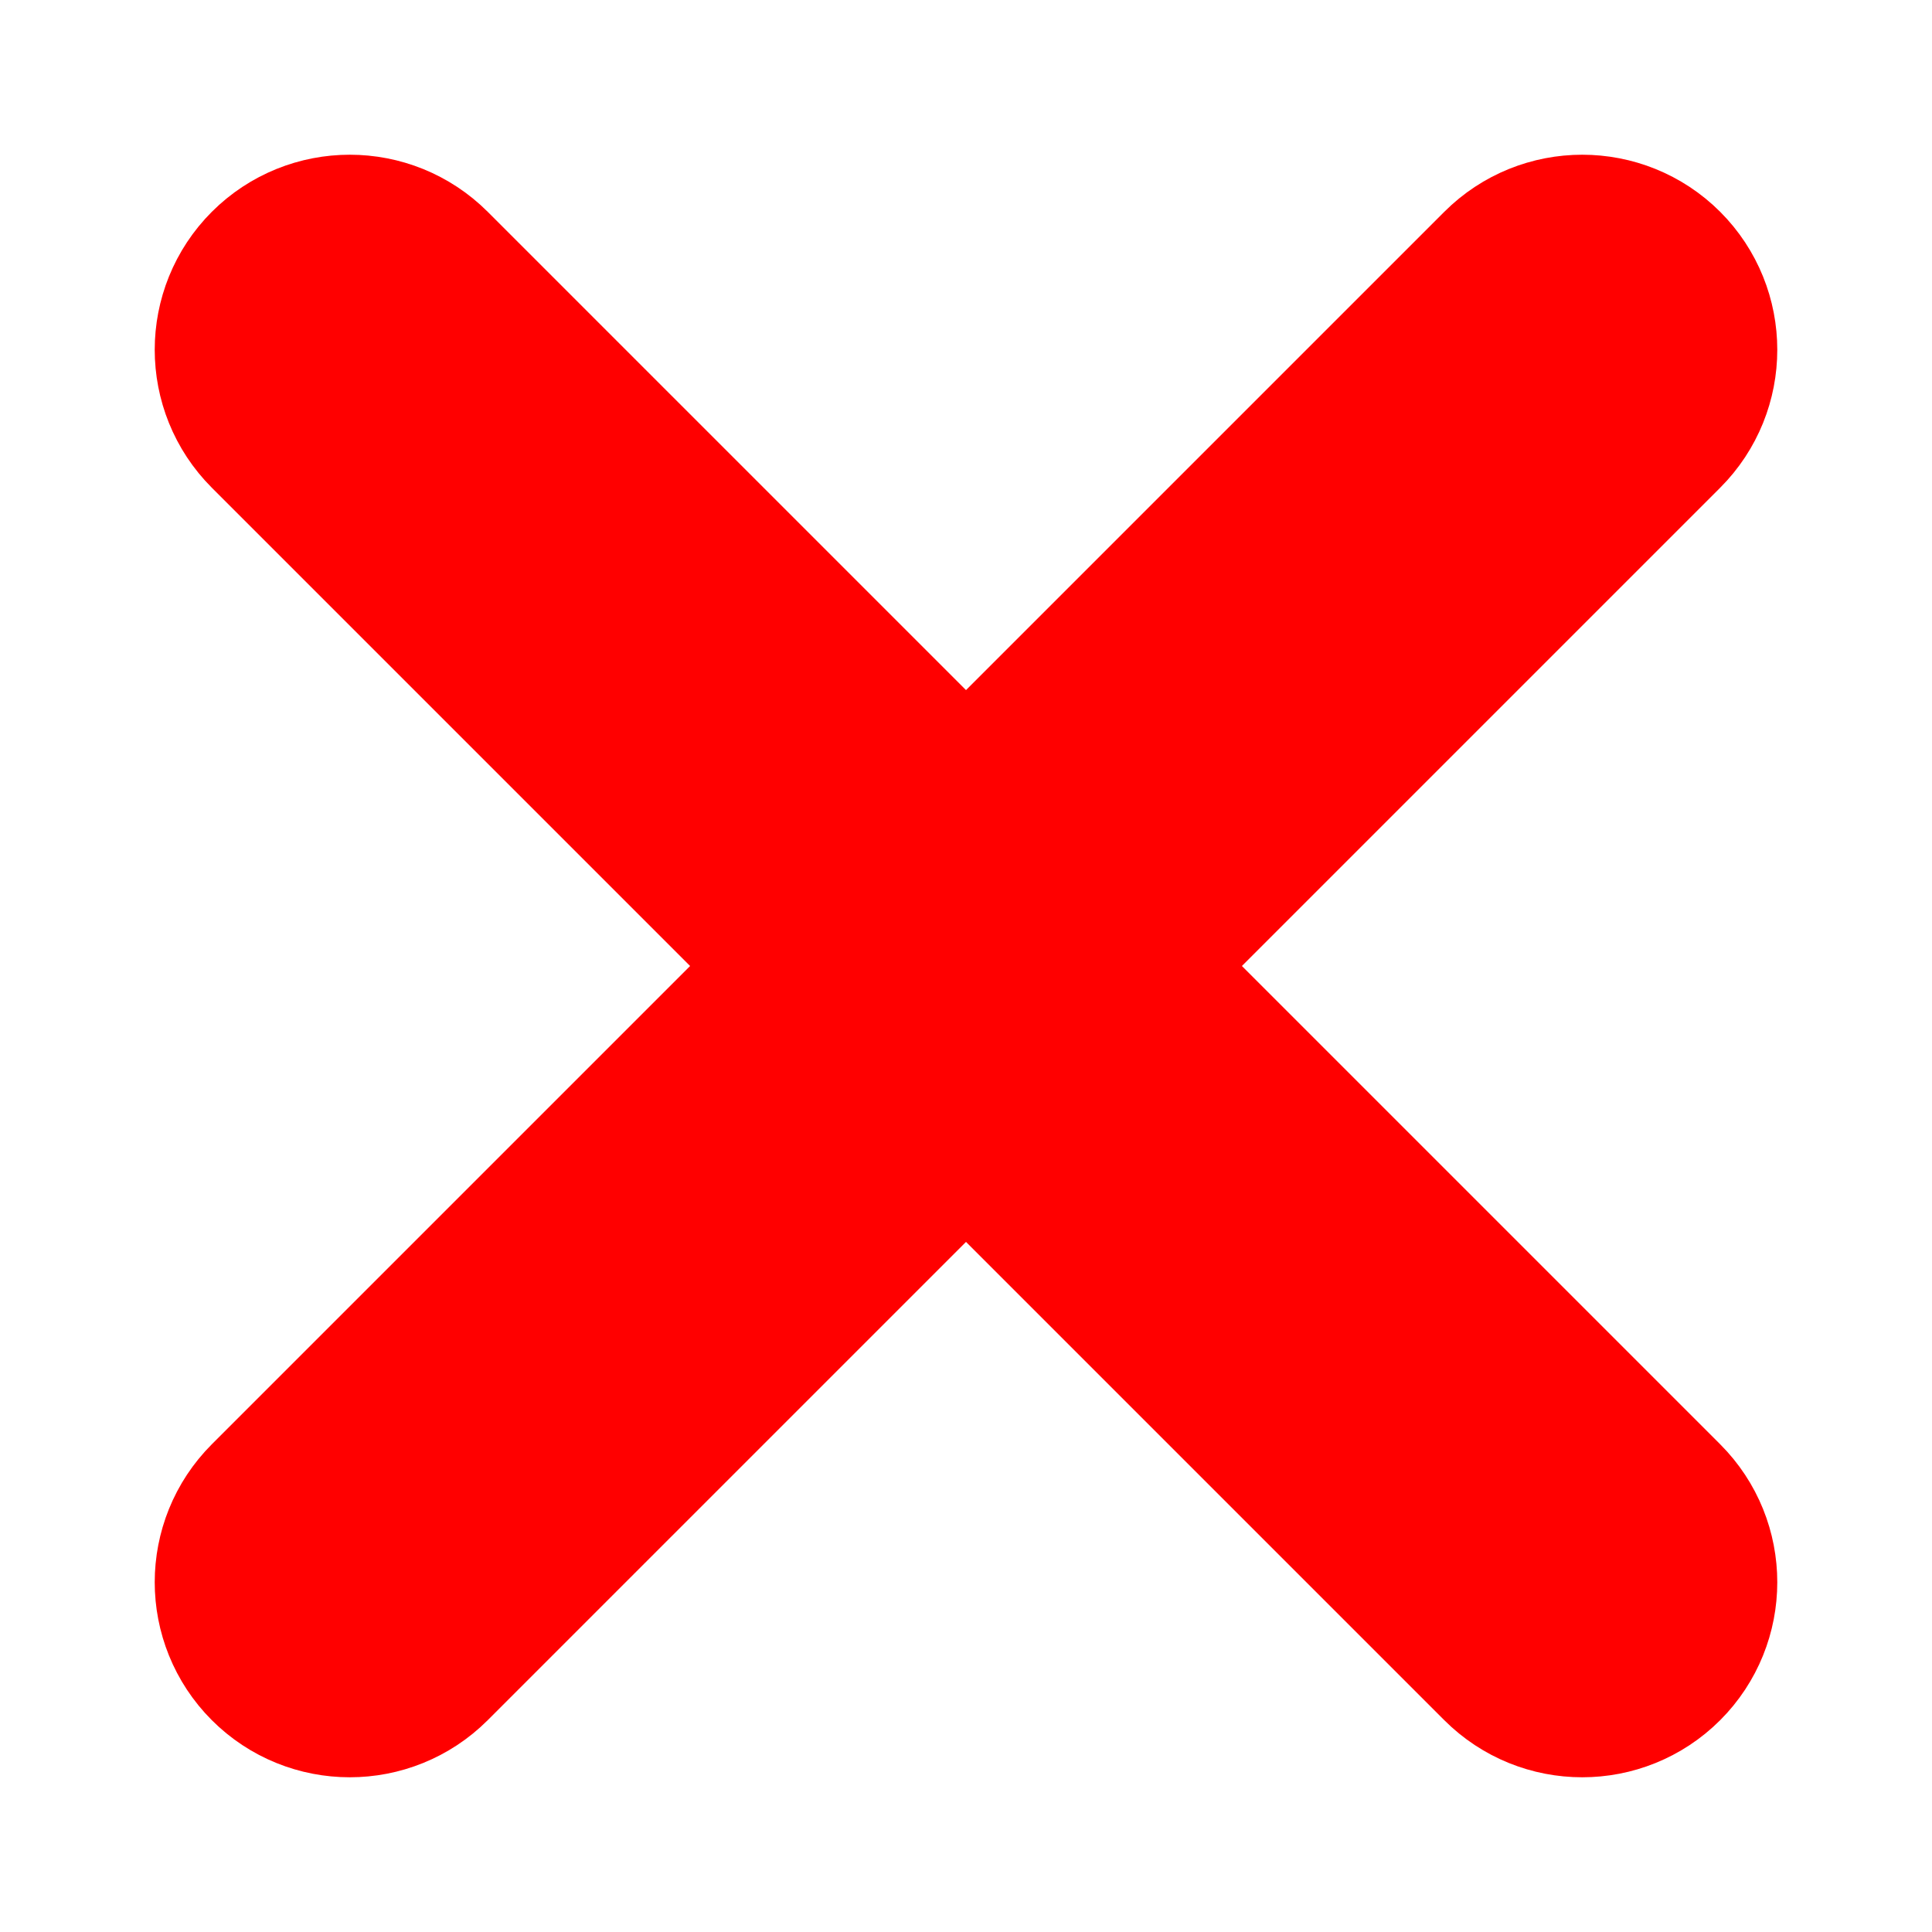 <svg width="12" height="12" viewBox="0 0 12 12" fill="none" xmlns="http://www.w3.org/2000/svg">
<path fill-rule="evenodd" clip-rule="evenodd" d="M1.846 2.499C1.666 2.319 1.666 2.026 1.846 1.846V1.846C2.026 1.666 2.319 1.666 2.499 1.846L10.154 9.501C10.334 9.681 10.334 9.974 10.154 10.154V10.154C9.974 10.334 9.681 10.334 9.501 10.154L1.846 2.499Z" fill="#FF0000" stroke="#FF0000" stroke-width="1.5"/>
<path fill-rule="evenodd" clip-rule="evenodd" d="M9.501 1.846C9.681 1.666 9.974 1.666 10.154 1.846V1.846C10.334 2.026 10.334 2.319 10.154 2.499L2.499 10.154C2.319 10.334 2.026 10.334 1.846 10.154V10.154C1.666 9.974 1.666 9.681 1.846 9.501L9.501 1.846Z" fill="#FF0000" stroke="#FF0000" stroke-width="1.5"/>
</svg>
